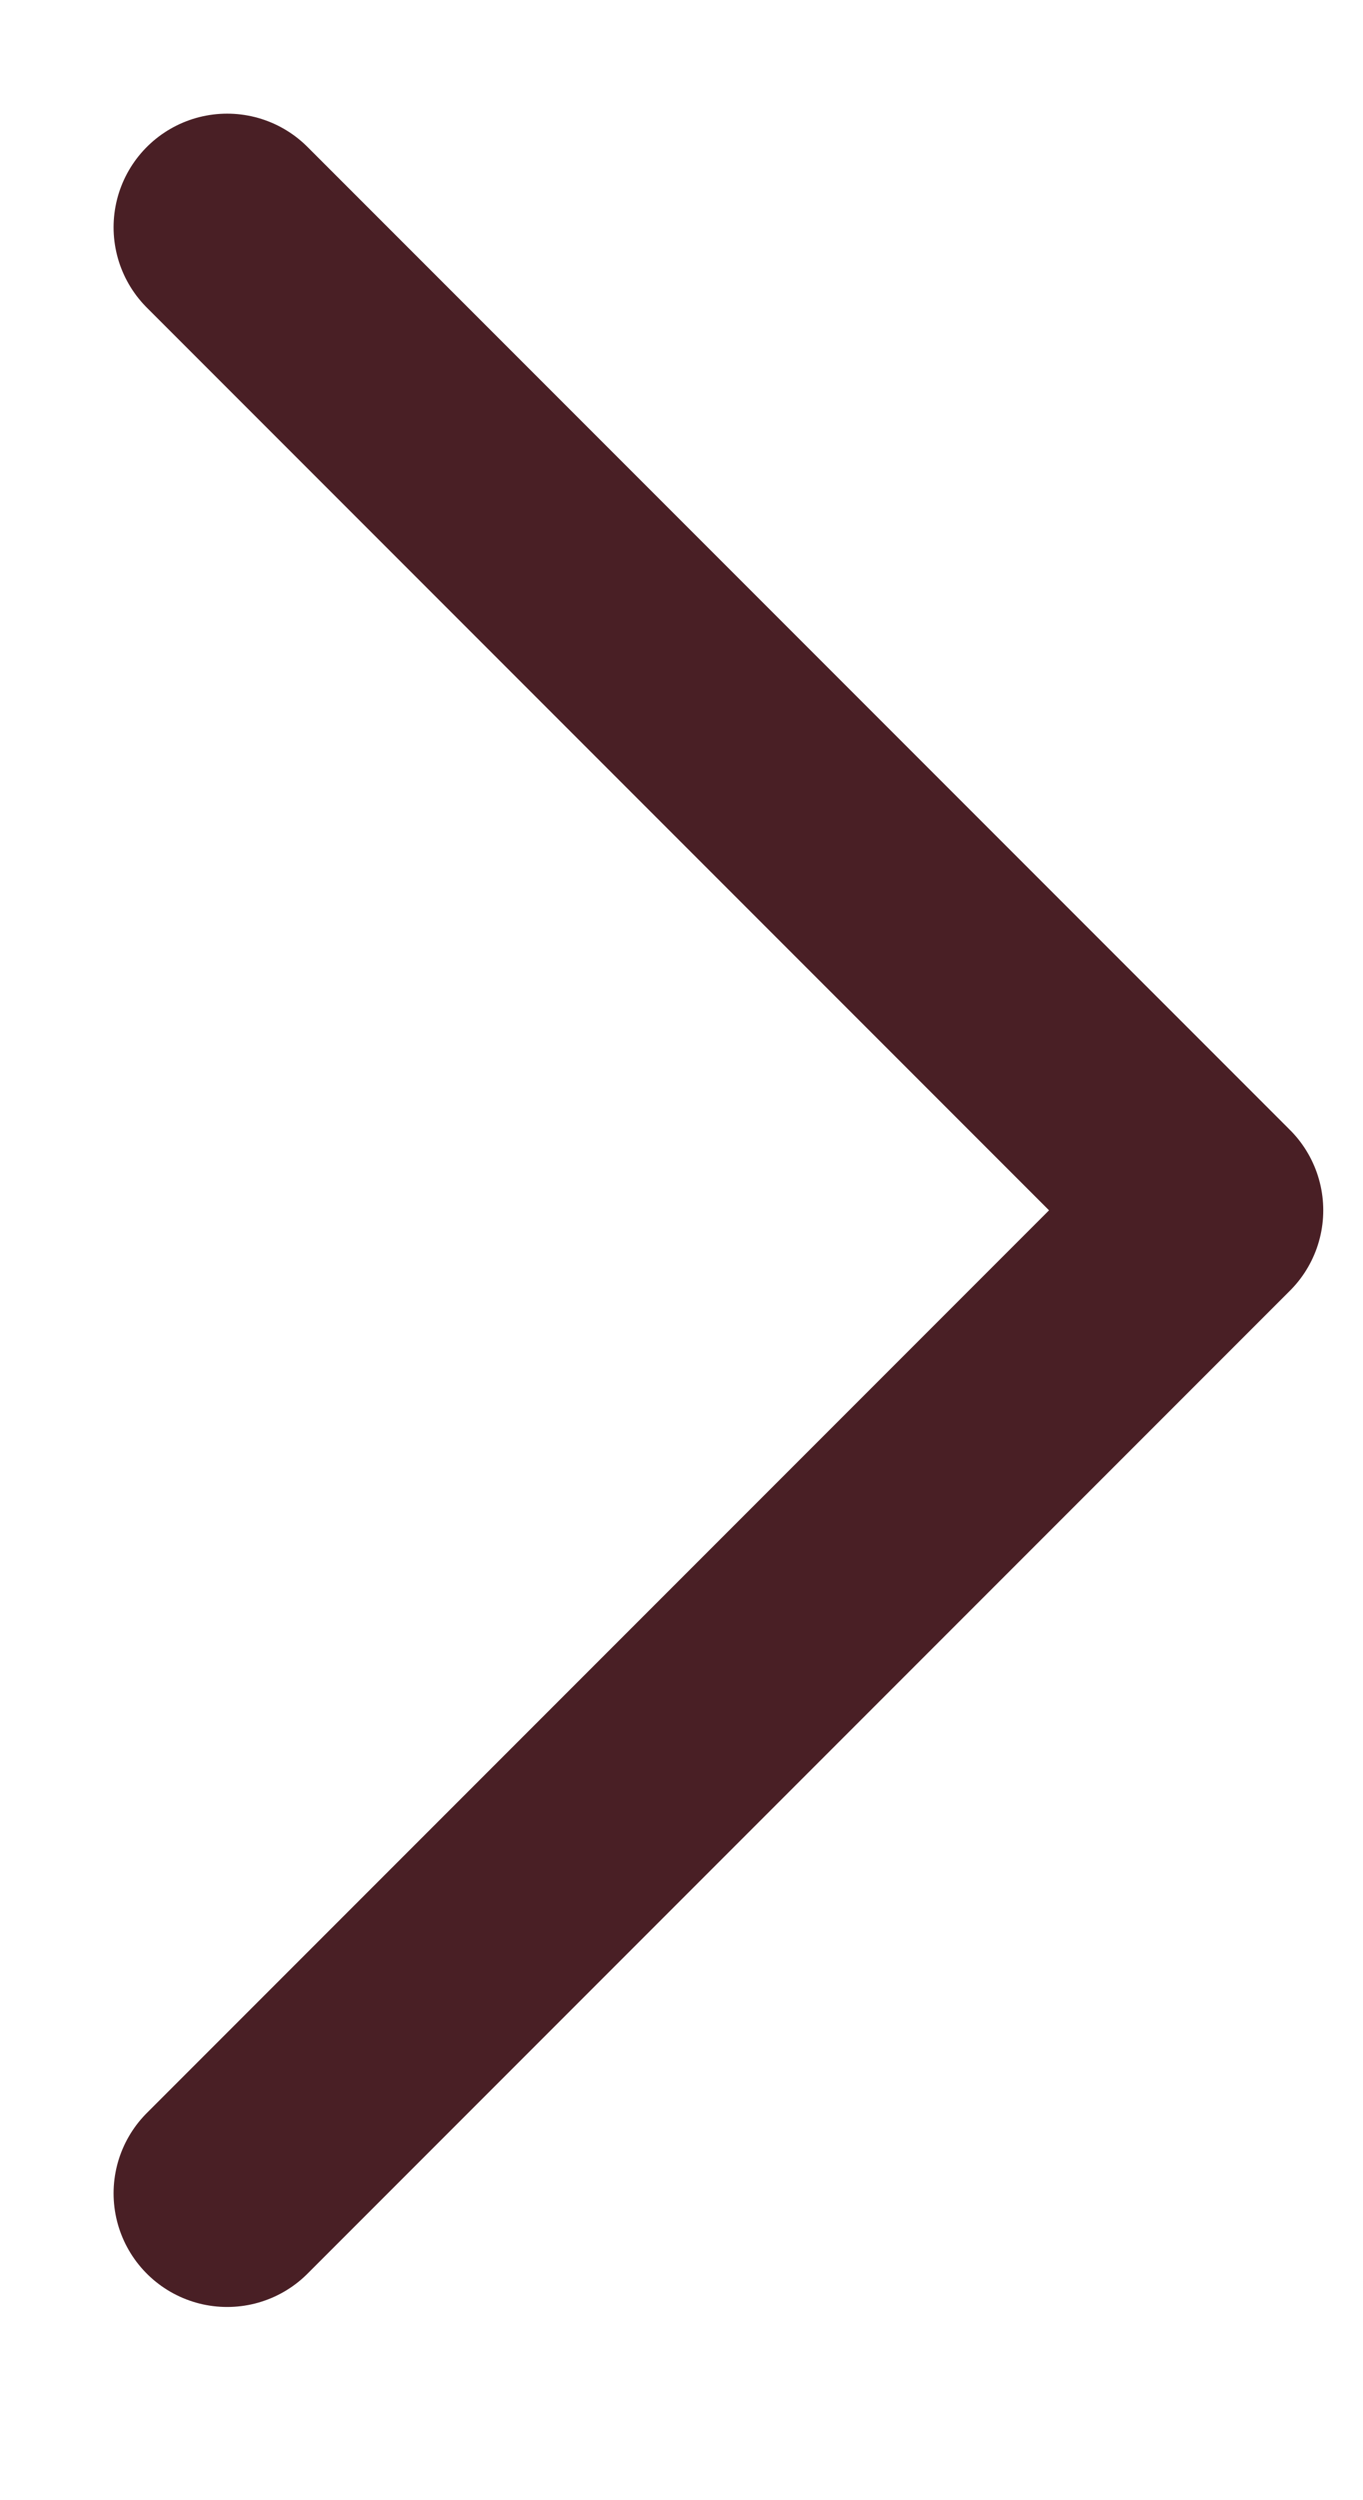 <svg width="6" height="11" viewBox="0 0 6 11" fill="none" xmlns="http://www.w3.org/2000/svg">
<path d="M1 9.65L5.325 5.325L1 1" stroke="#491F25" stroke-linecap="round" stroke-linejoin="round"/>
</svg>
